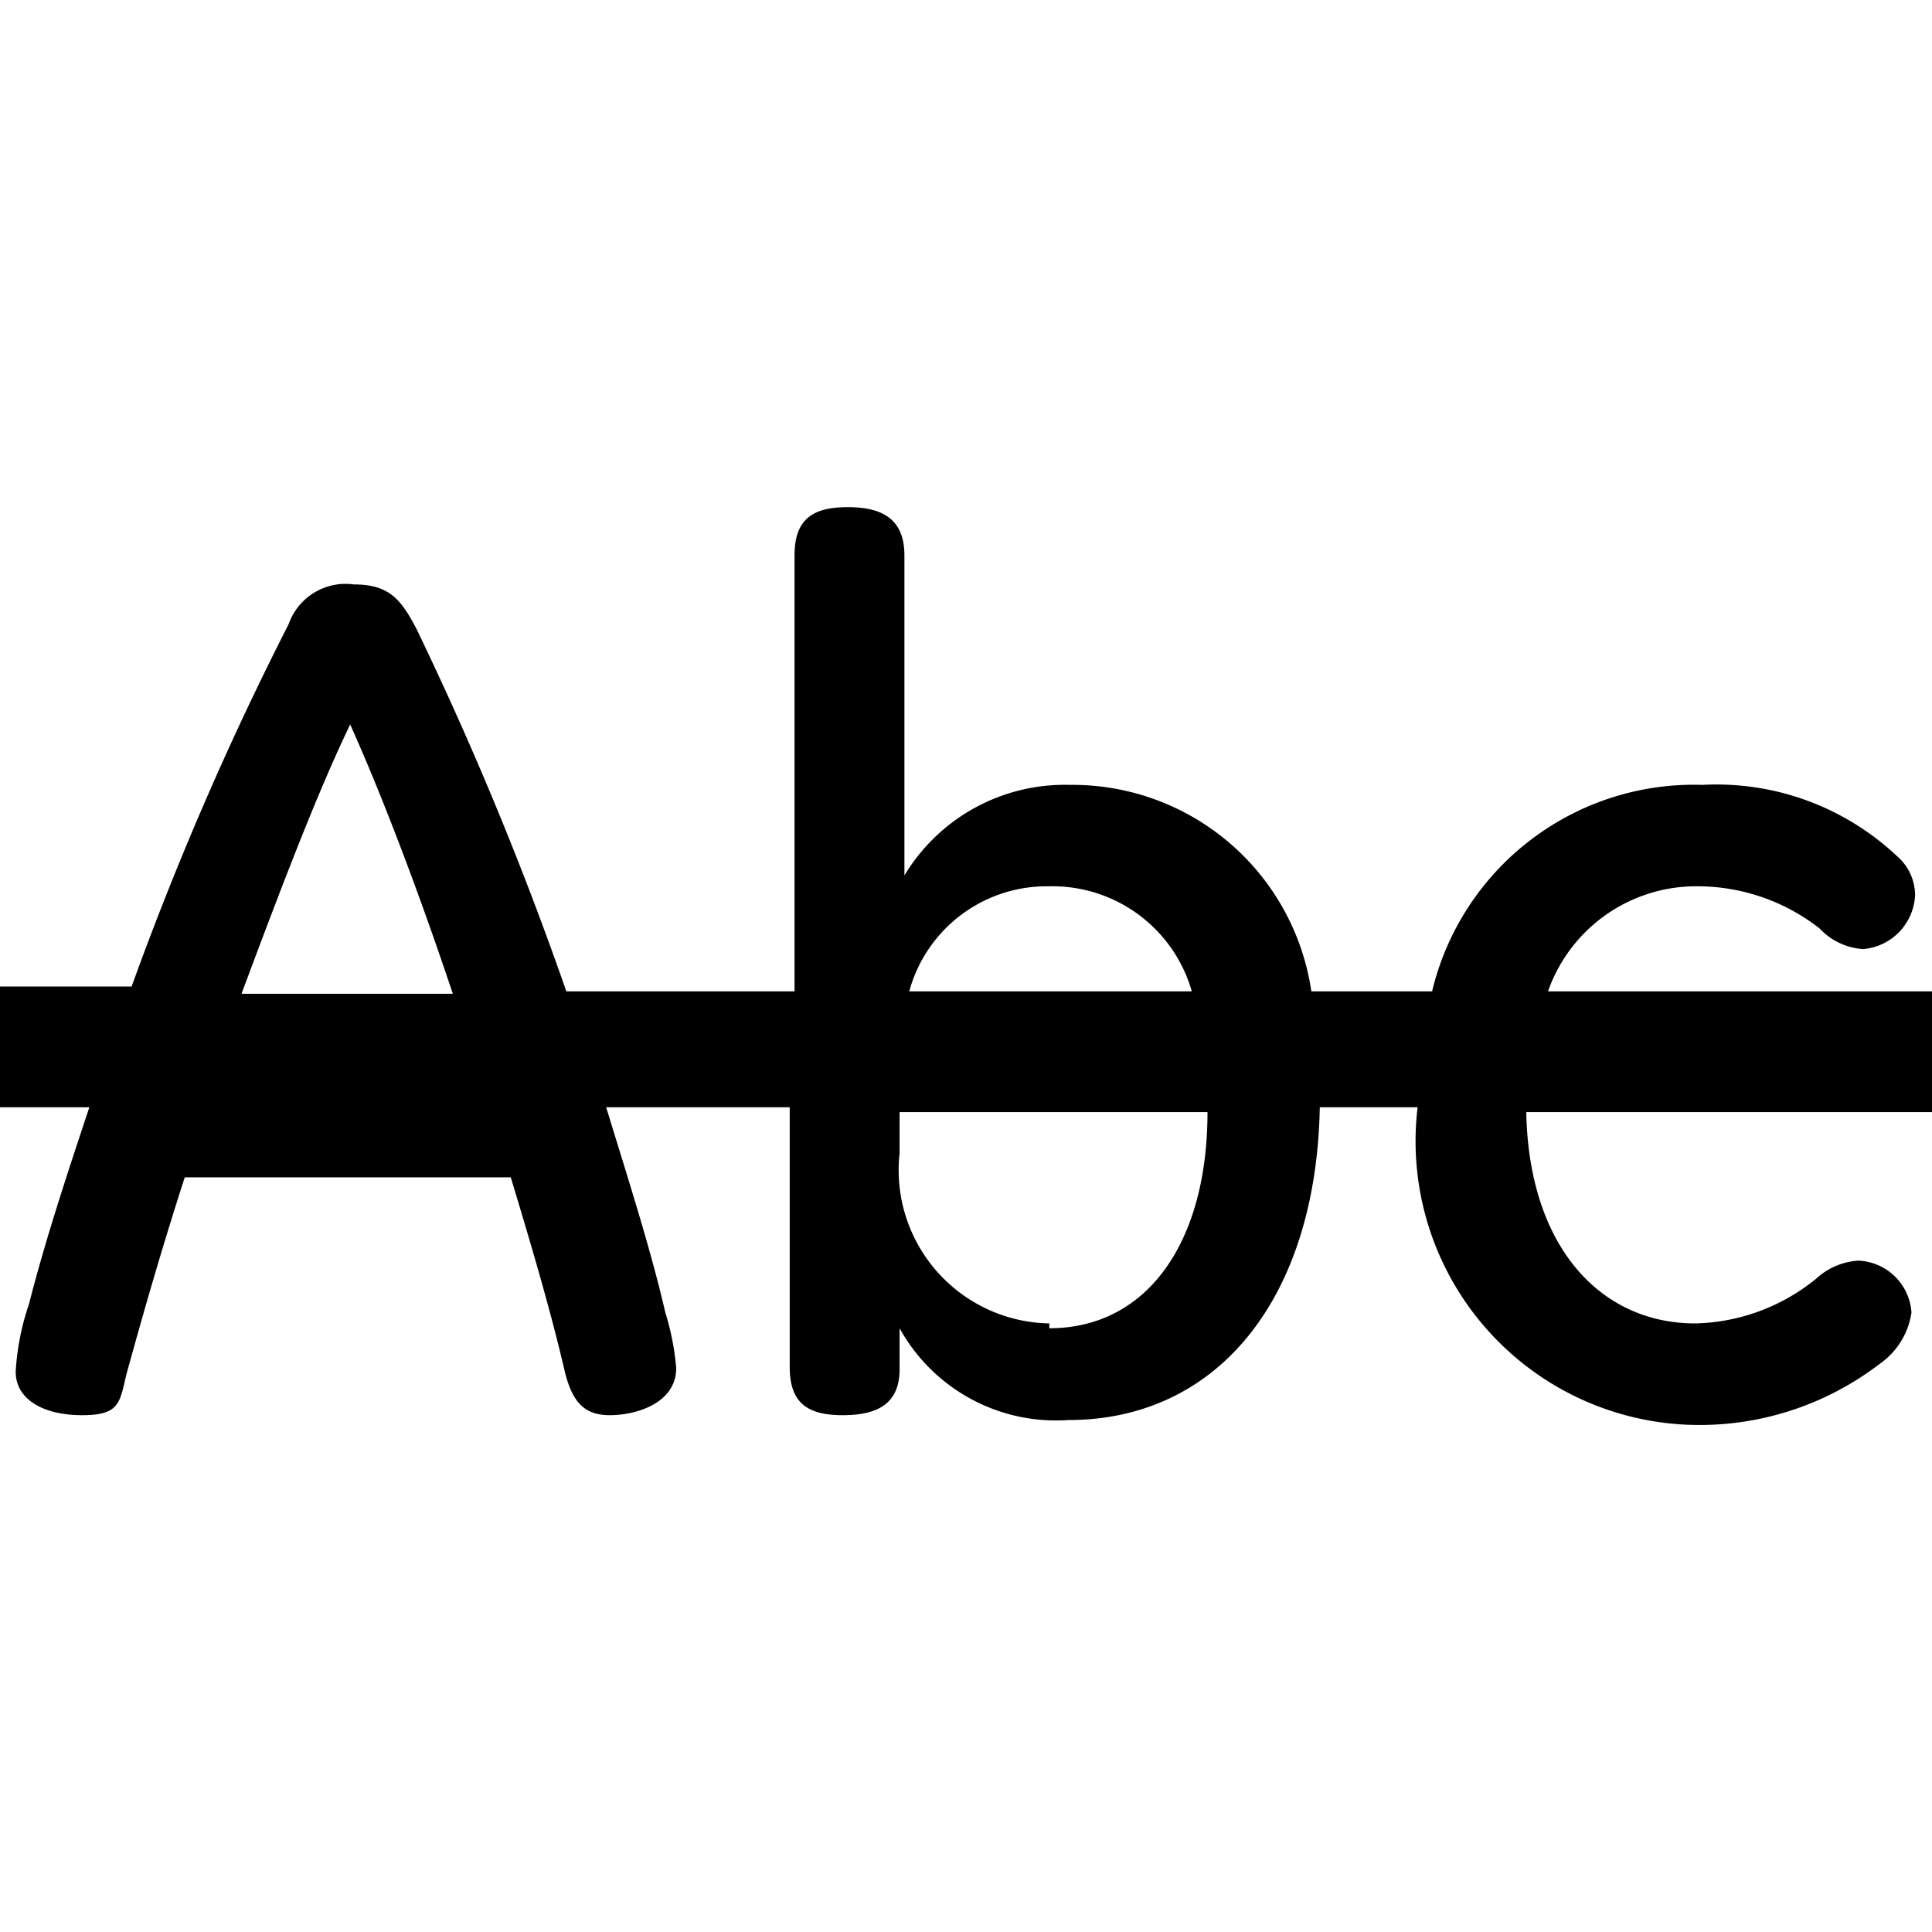 <svg id="Layer_1" data-name="Layer 1" xmlns="http://www.w3.org/2000/svg" viewBox="0 0 16 16"><path d="M16,8.21H12.82a1.3,1.3,0,0,1,1.25-.87,1.64,1.64,0,0,1,1,.35.54.54,0,0,0,.36.17.47.47,0,0,0,.43-.45.43.43,0,0,0-.15-.32A2.18,2.18,0,0,0,14.1,6.5a2.23,2.23,0,0,0-2.24,1.71h-1a2,2,0,0,0-2-1.71,1.55,1.55,0,0,0-1.37.75V4.6c0-.3-.18-.4-.47-.4s-.44.1-.44.4V8.21H4.69a28.27,28.27,0,0,0-1.24-3c-.13-.25-.23-.37-.52-.37h0a.5.5,0,0,0-.54.33,26.13,26.13,0,0,0-1.3,3H0v1H.74c-.2.6-.37,1.12-.5,1.63a2.09,2.09,0,0,0-.11.56c0,.23.23.36.55.36s.31-.11.37-.35c.13-.47.28-1,.48-1.62h2.7c.16.53.33,1.1.45,1.62.06.23.15.35.37.35s.55-.1.55-.39a2.14,2.14,0,0,0-.09-.46c-.12-.52-.3-1.08-.49-1.7H6.54v2.15c0,.31.16.4.44.4s.47-.09.47-.38V11a1.48,1.48,0,0,0,1.4.76c1.23,0,2.05-1,2.08-2.59h.81A2.35,2.35,0,0,0,14,11.8a2.45,2.45,0,0,0,1.56-.5.63.63,0,0,0,.27-.43.46.46,0,0,0-.44-.43.57.57,0,0,0-.35.15,1.64,1.64,0,0,1-1,.37c-.79,0-1.38-.64-1.4-1.75H16ZM2.9,6c.27.6.58,1.42.85,2.23H2C2.31,7.4,2.62,6.58,2.9,6ZM8.69,7.34a1.2,1.2,0,0,1,1.18.87H7.53A1.18,1.18,0,0,1,8.69,7.34Zm0,3.62A1.27,1.27,0,0,1,7.45,9.55V9.21H10C10,10.29,9.5,11,8.69,11Z"/></svg>